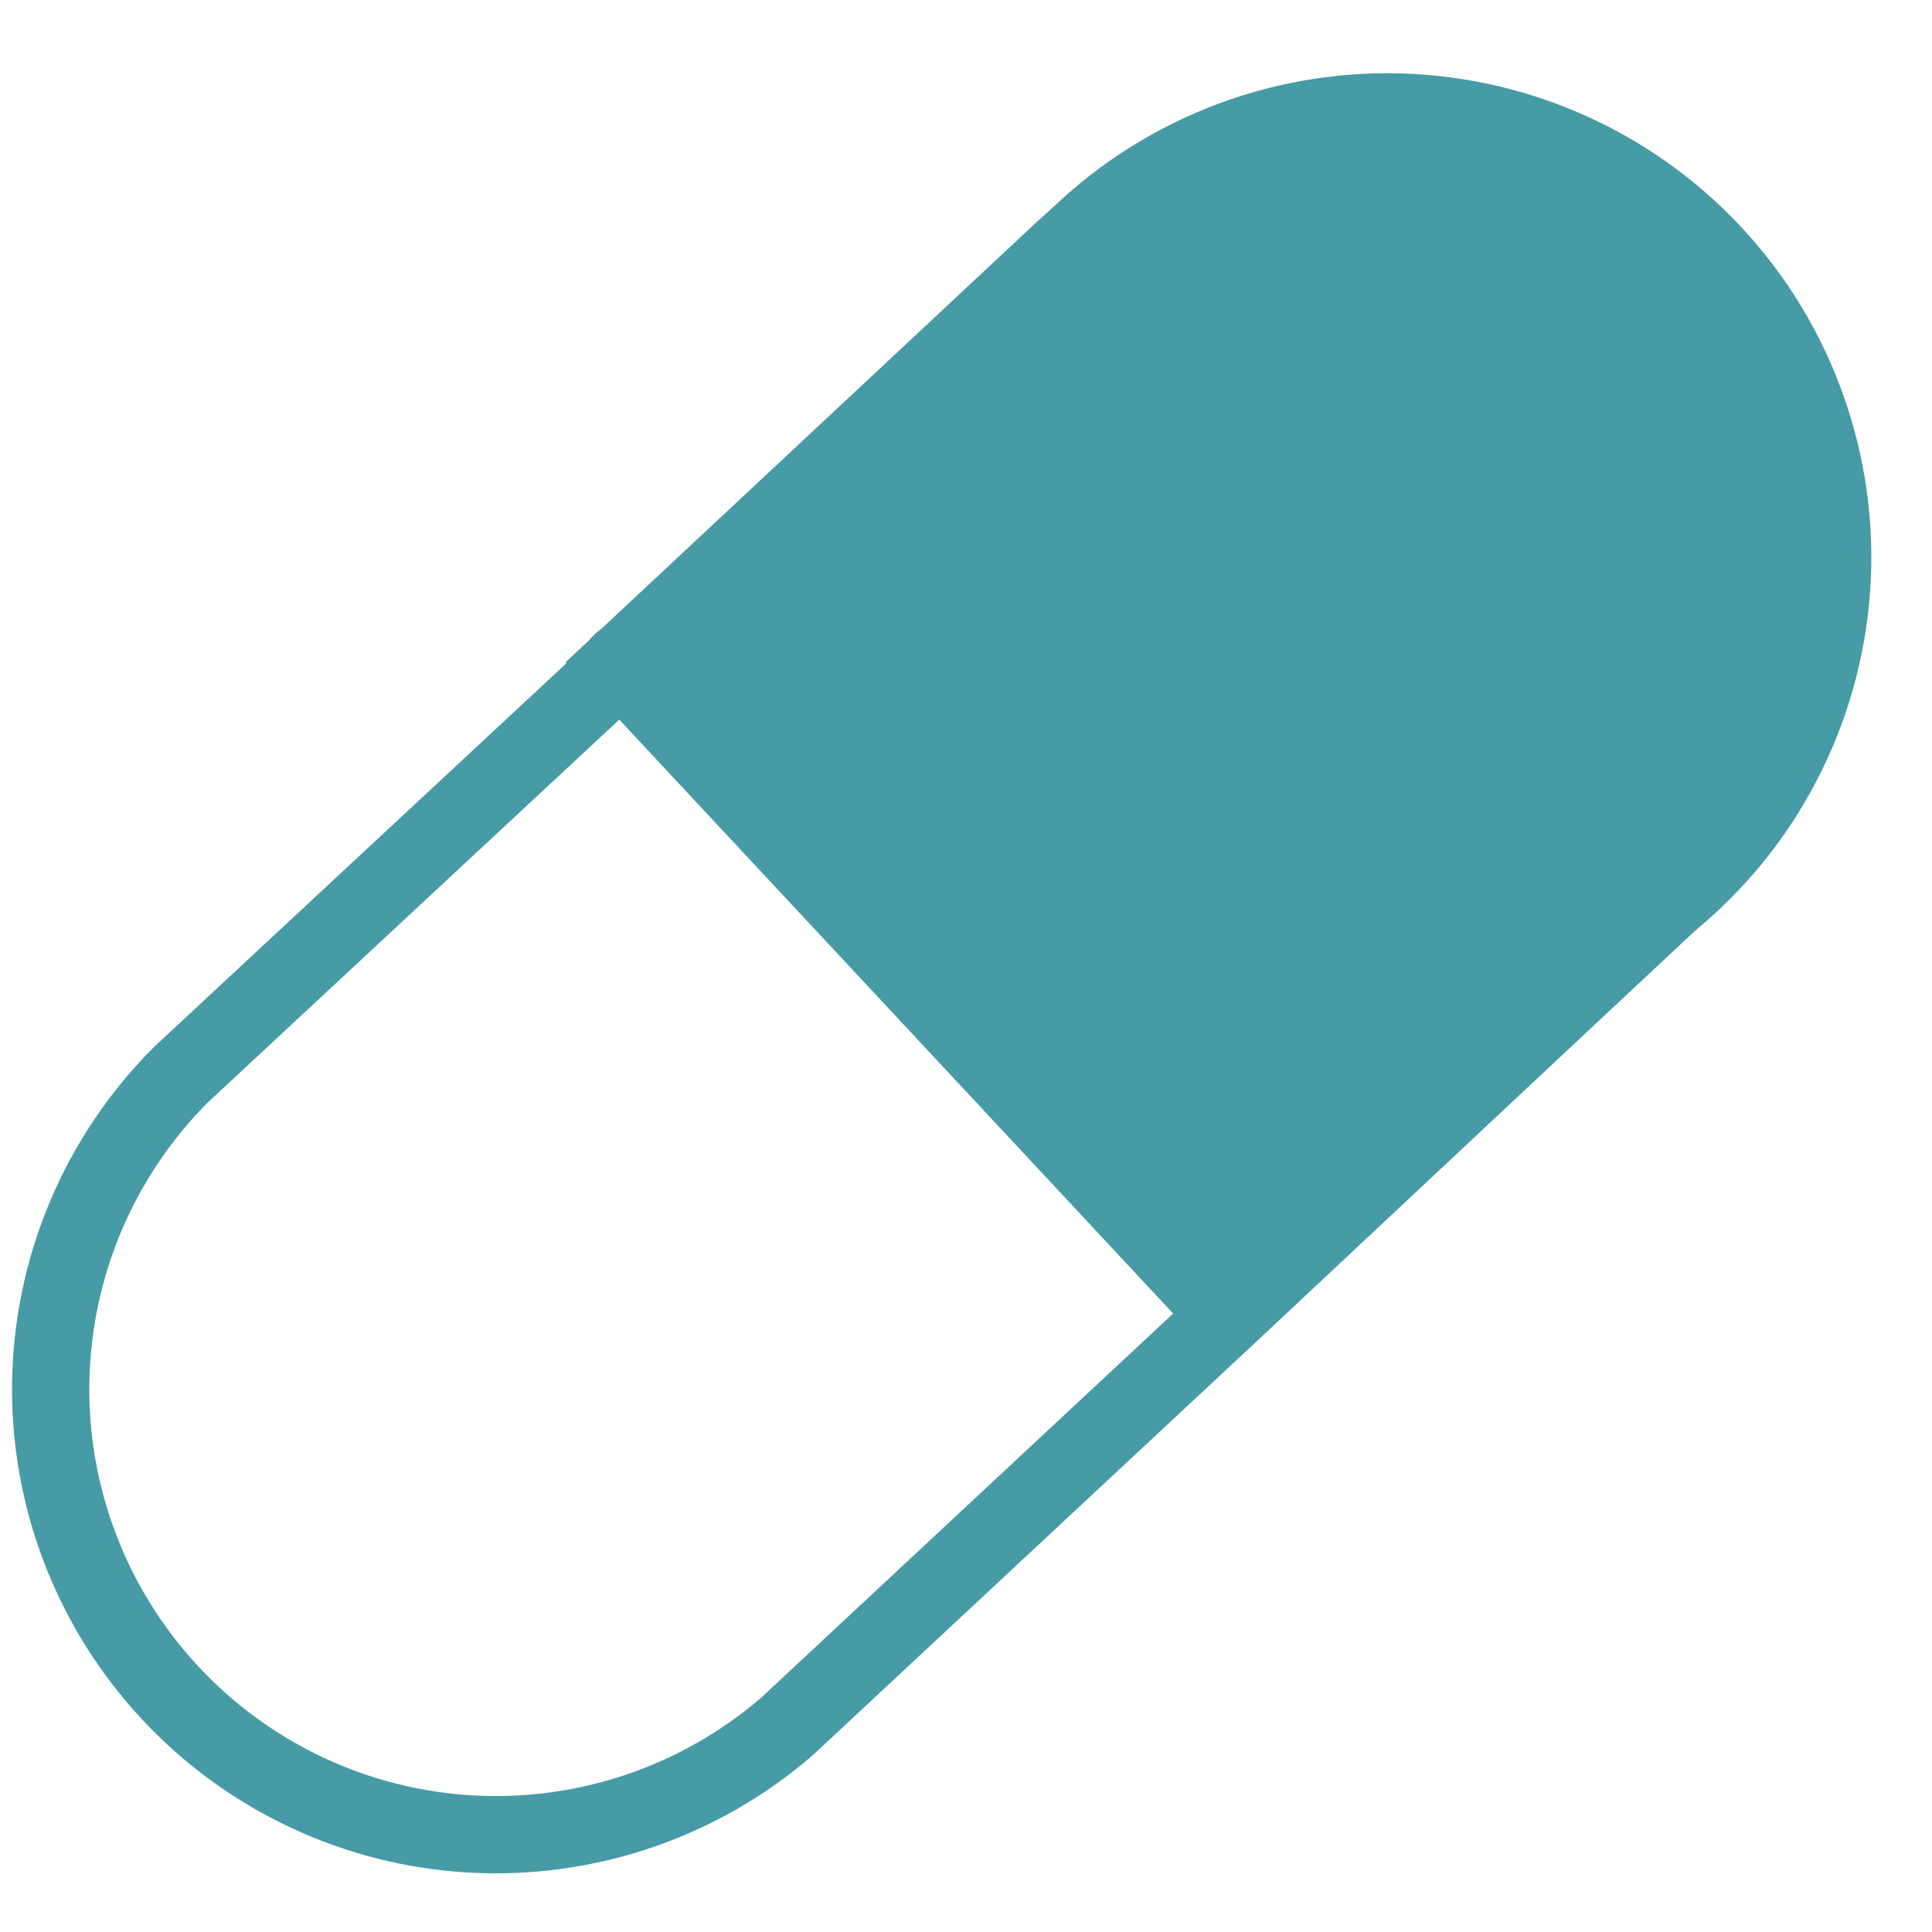 <svg width="20" height="20" viewBox="0 0 20 20" fill="none" xmlns="http://www.w3.org/2000/svg">
<path d="M17.499 2.838C17.911 3.28 18.233 3.799 18.445 4.365C18.657 4.932 18.755 5.534 18.734 6.139C18.713 6.743 18.573 7.337 18.322 7.887C18.071 8.437 17.714 8.932 17.272 9.344L12.7 13.607L6.421 6.874L10.983 2.611C11.425 2.198 11.945 1.876 12.512 1.664C13.079 1.452 13.683 1.354 14.288 1.375C14.893 1.396 15.488 1.536 16.039 1.787C16.59 2.038 17.086 2.396 17.499 2.838Z" fill="#469BA7" stroke="#469BA7" stroke-width="0.8" stroke-miterlimit="10"/>
<path d="M12.72 13.608L8.148 17.871C7.245 18.651 6.076 19.05 4.884 18.986C3.693 18.921 2.574 18.397 1.761 17.524C0.948 16.651 0.505 15.497 0.525 14.304C0.546 13.111 1.027 11.973 1.87 11.128L6.441 6.875L11.002 2.612C11.435 2.151 11.957 1.785 12.537 1.535C13.116 1.285 13.741 1.157 14.373 1.158C15.004 1.16 15.628 1.291 16.207 1.544C16.785 1.796 17.306 2.165 17.736 2.627C18.166 3.089 18.497 3.634 18.707 4.23C18.918 4.825 19.005 5.457 18.961 6.086C18.917 6.716 18.745 7.33 18.454 7.891C18.164 8.451 17.761 8.946 17.271 9.344L12.72 13.608Z" stroke="#469BA7" stroke-width="0.8" stroke-linecap="round" stroke-linejoin="round"/>
<path d="M6.432 6.855L6.441 6.865L12.72 13.598" stroke="#469BA7" stroke-width="0.8" stroke-linecap="round" stroke-linejoin="round"/>
</svg>
